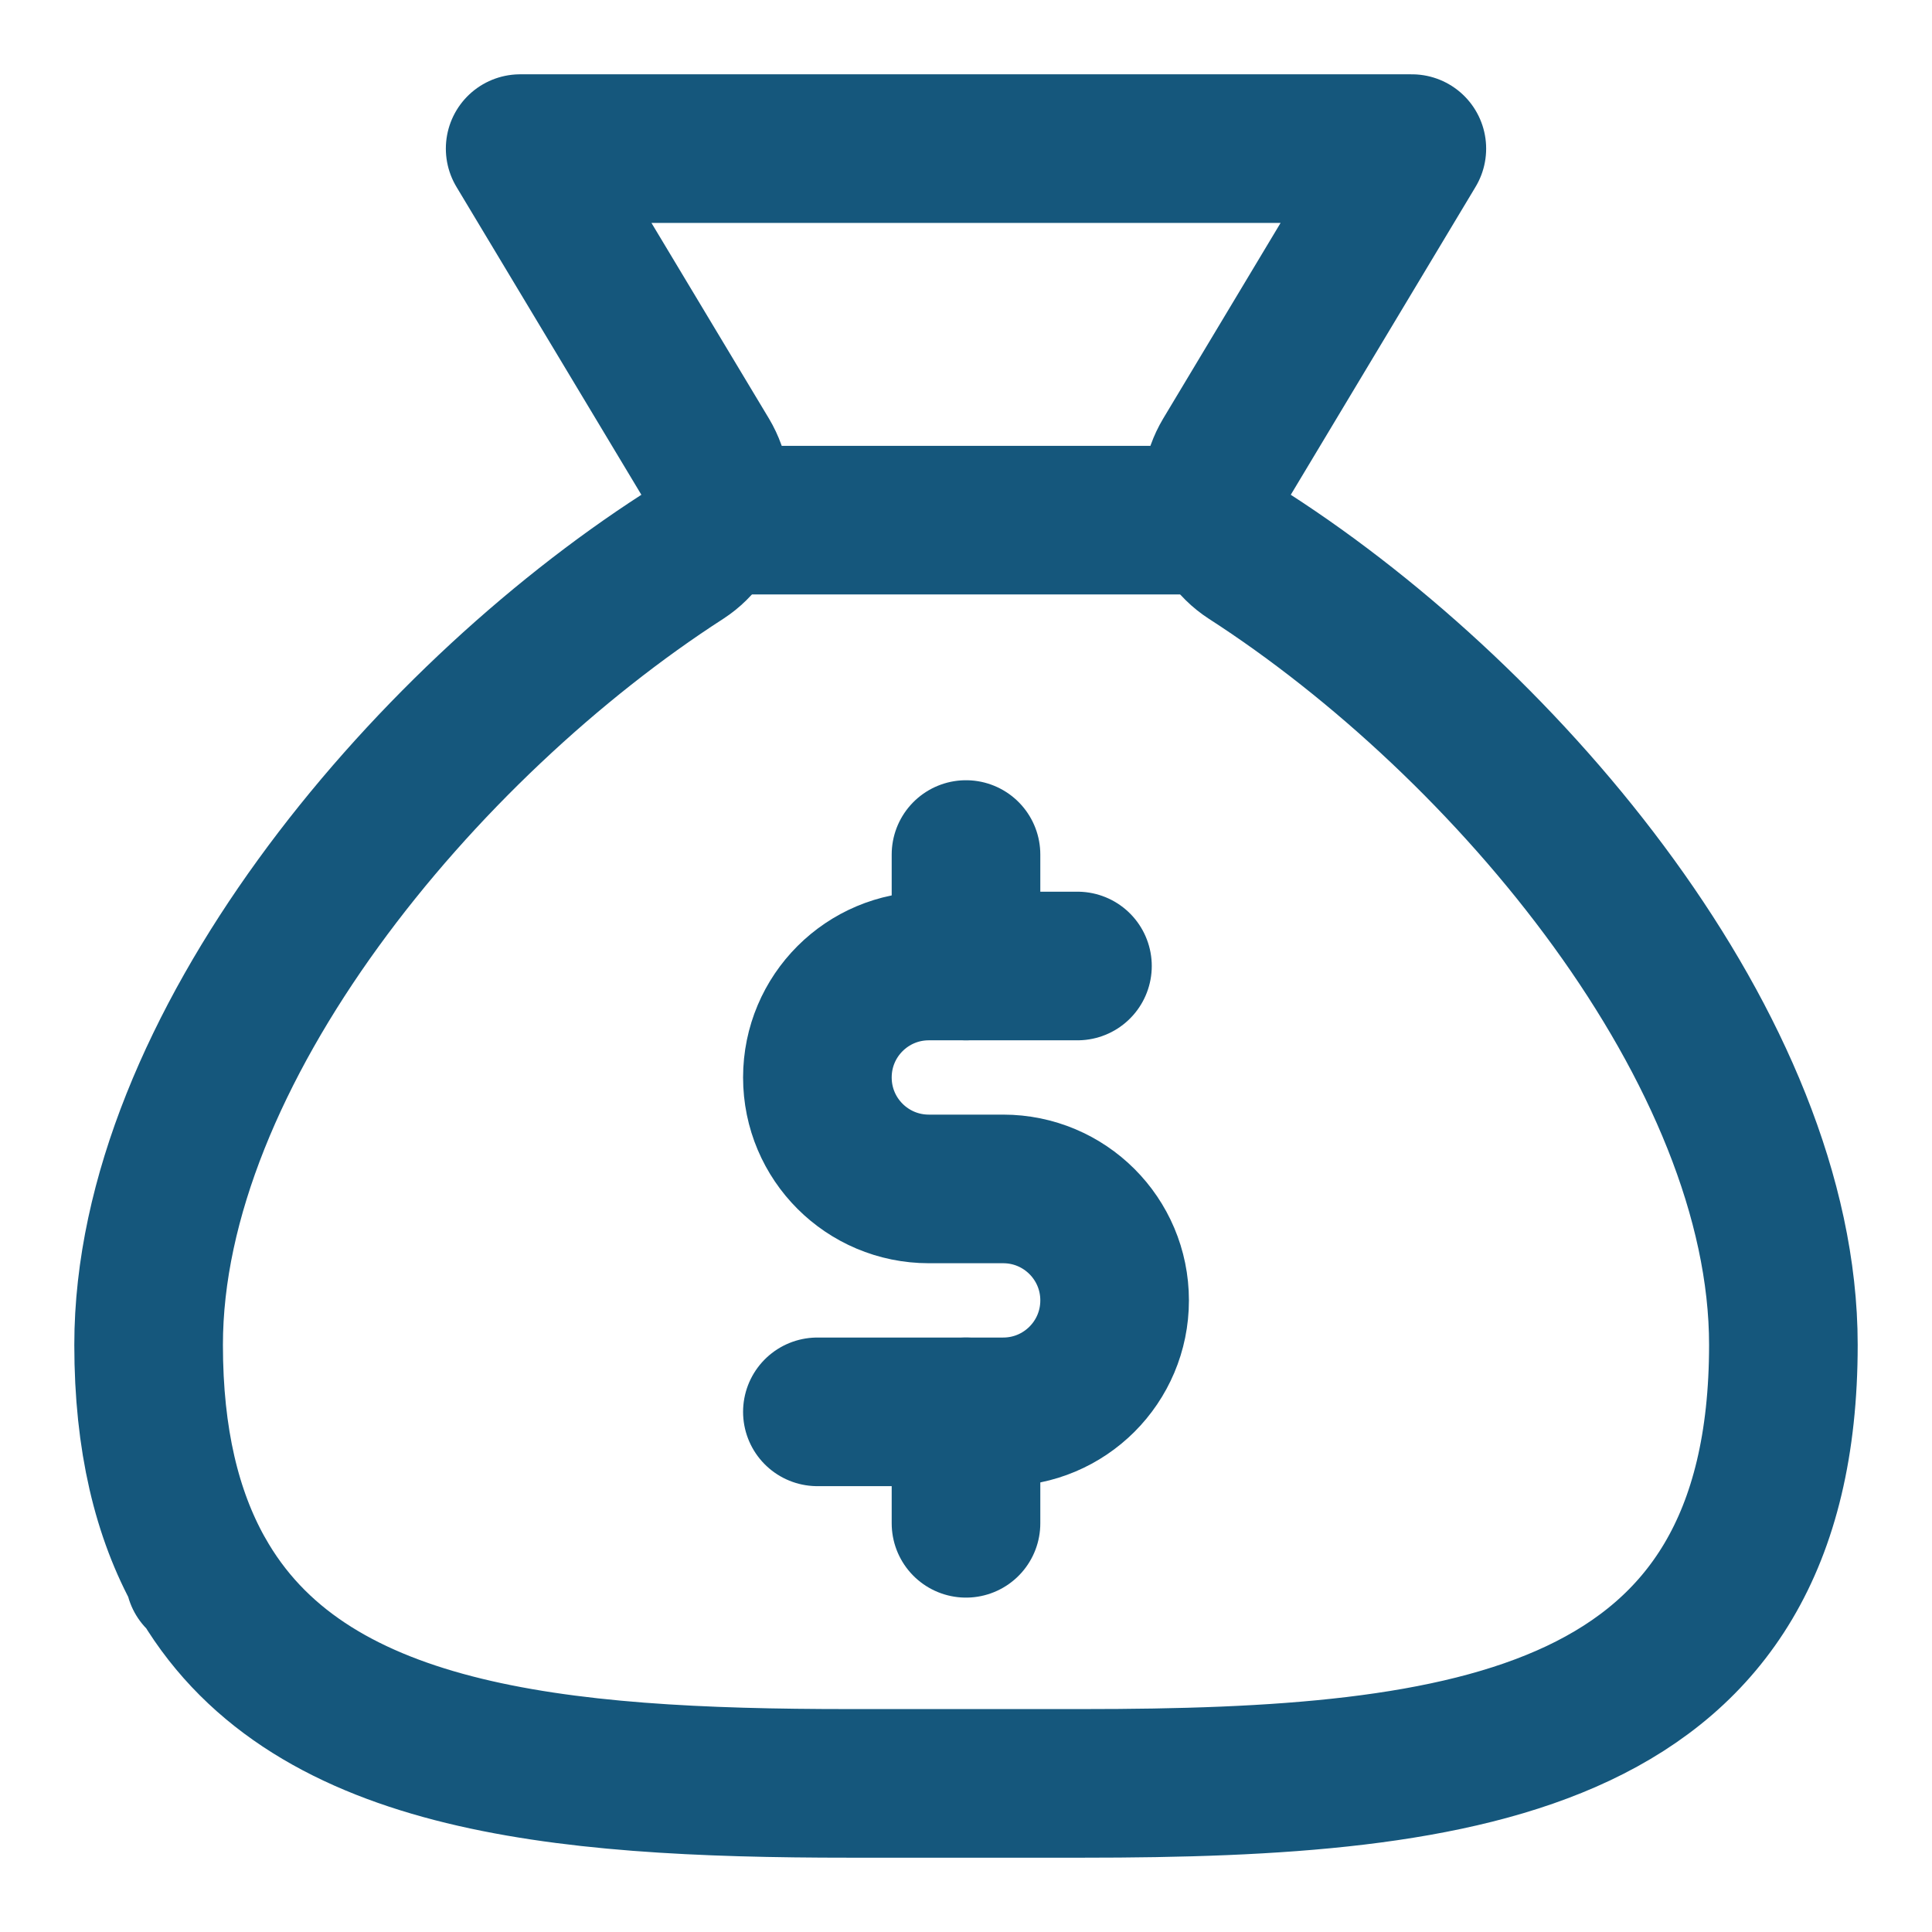 <svg width="13" height="13" viewBox="0 0 13 13" fill="none" xmlns="http://www.w3.org/2000/svg">
<path d="M5 3.5H8" stroke="#15577C" stroke-linecap="round" stroke-linejoin="round"/>
<path fill-rule="evenodd" clip-rule="evenodd" d="M8.256 3.073L9.5 1H3.5L4.745 3.073C4.881 3.301 4.818 3.599 4.595 3.744C2.844 4.873 1 7.071 1 9.049C1 9.69 1.124 10.19 1.344 10.585V10.61C1.344 10.602 1.345 10.595 1.346 10.588C2.045 11.839 3.736 12 5.715 12H7.286C9.89 12 12 11.726 12 9.049C12 7.071 10.157 4.873 8.406 3.744C8.182 3.599 8.12 3.301 8.256 3.073Z" stroke="#15577C" stroke-linecap="round" stroke-linejoin="round"/>
<path d="M6.5 6.5V5.75" stroke="#15577C" stroke-linecap="round" stroke-linejoin="round"/>
<path d="M6.5 10.25V9.5" stroke="#15577C" stroke-linecap="round" stroke-linejoin="round"/>
<path d="M7.25 6.5H6.25C5.836 6.5 5.5 6.835 5.5 7.25C5.5 7.665 5.836 8 6.25 8H6.75C7.164 8 7.5 8.335 7.5 8.75C7.5 9.165 7.164 9.5 6.75 9.5H5.5" stroke="#15577C" stroke-linecap="round" stroke-linejoin="round"/>
</svg>

